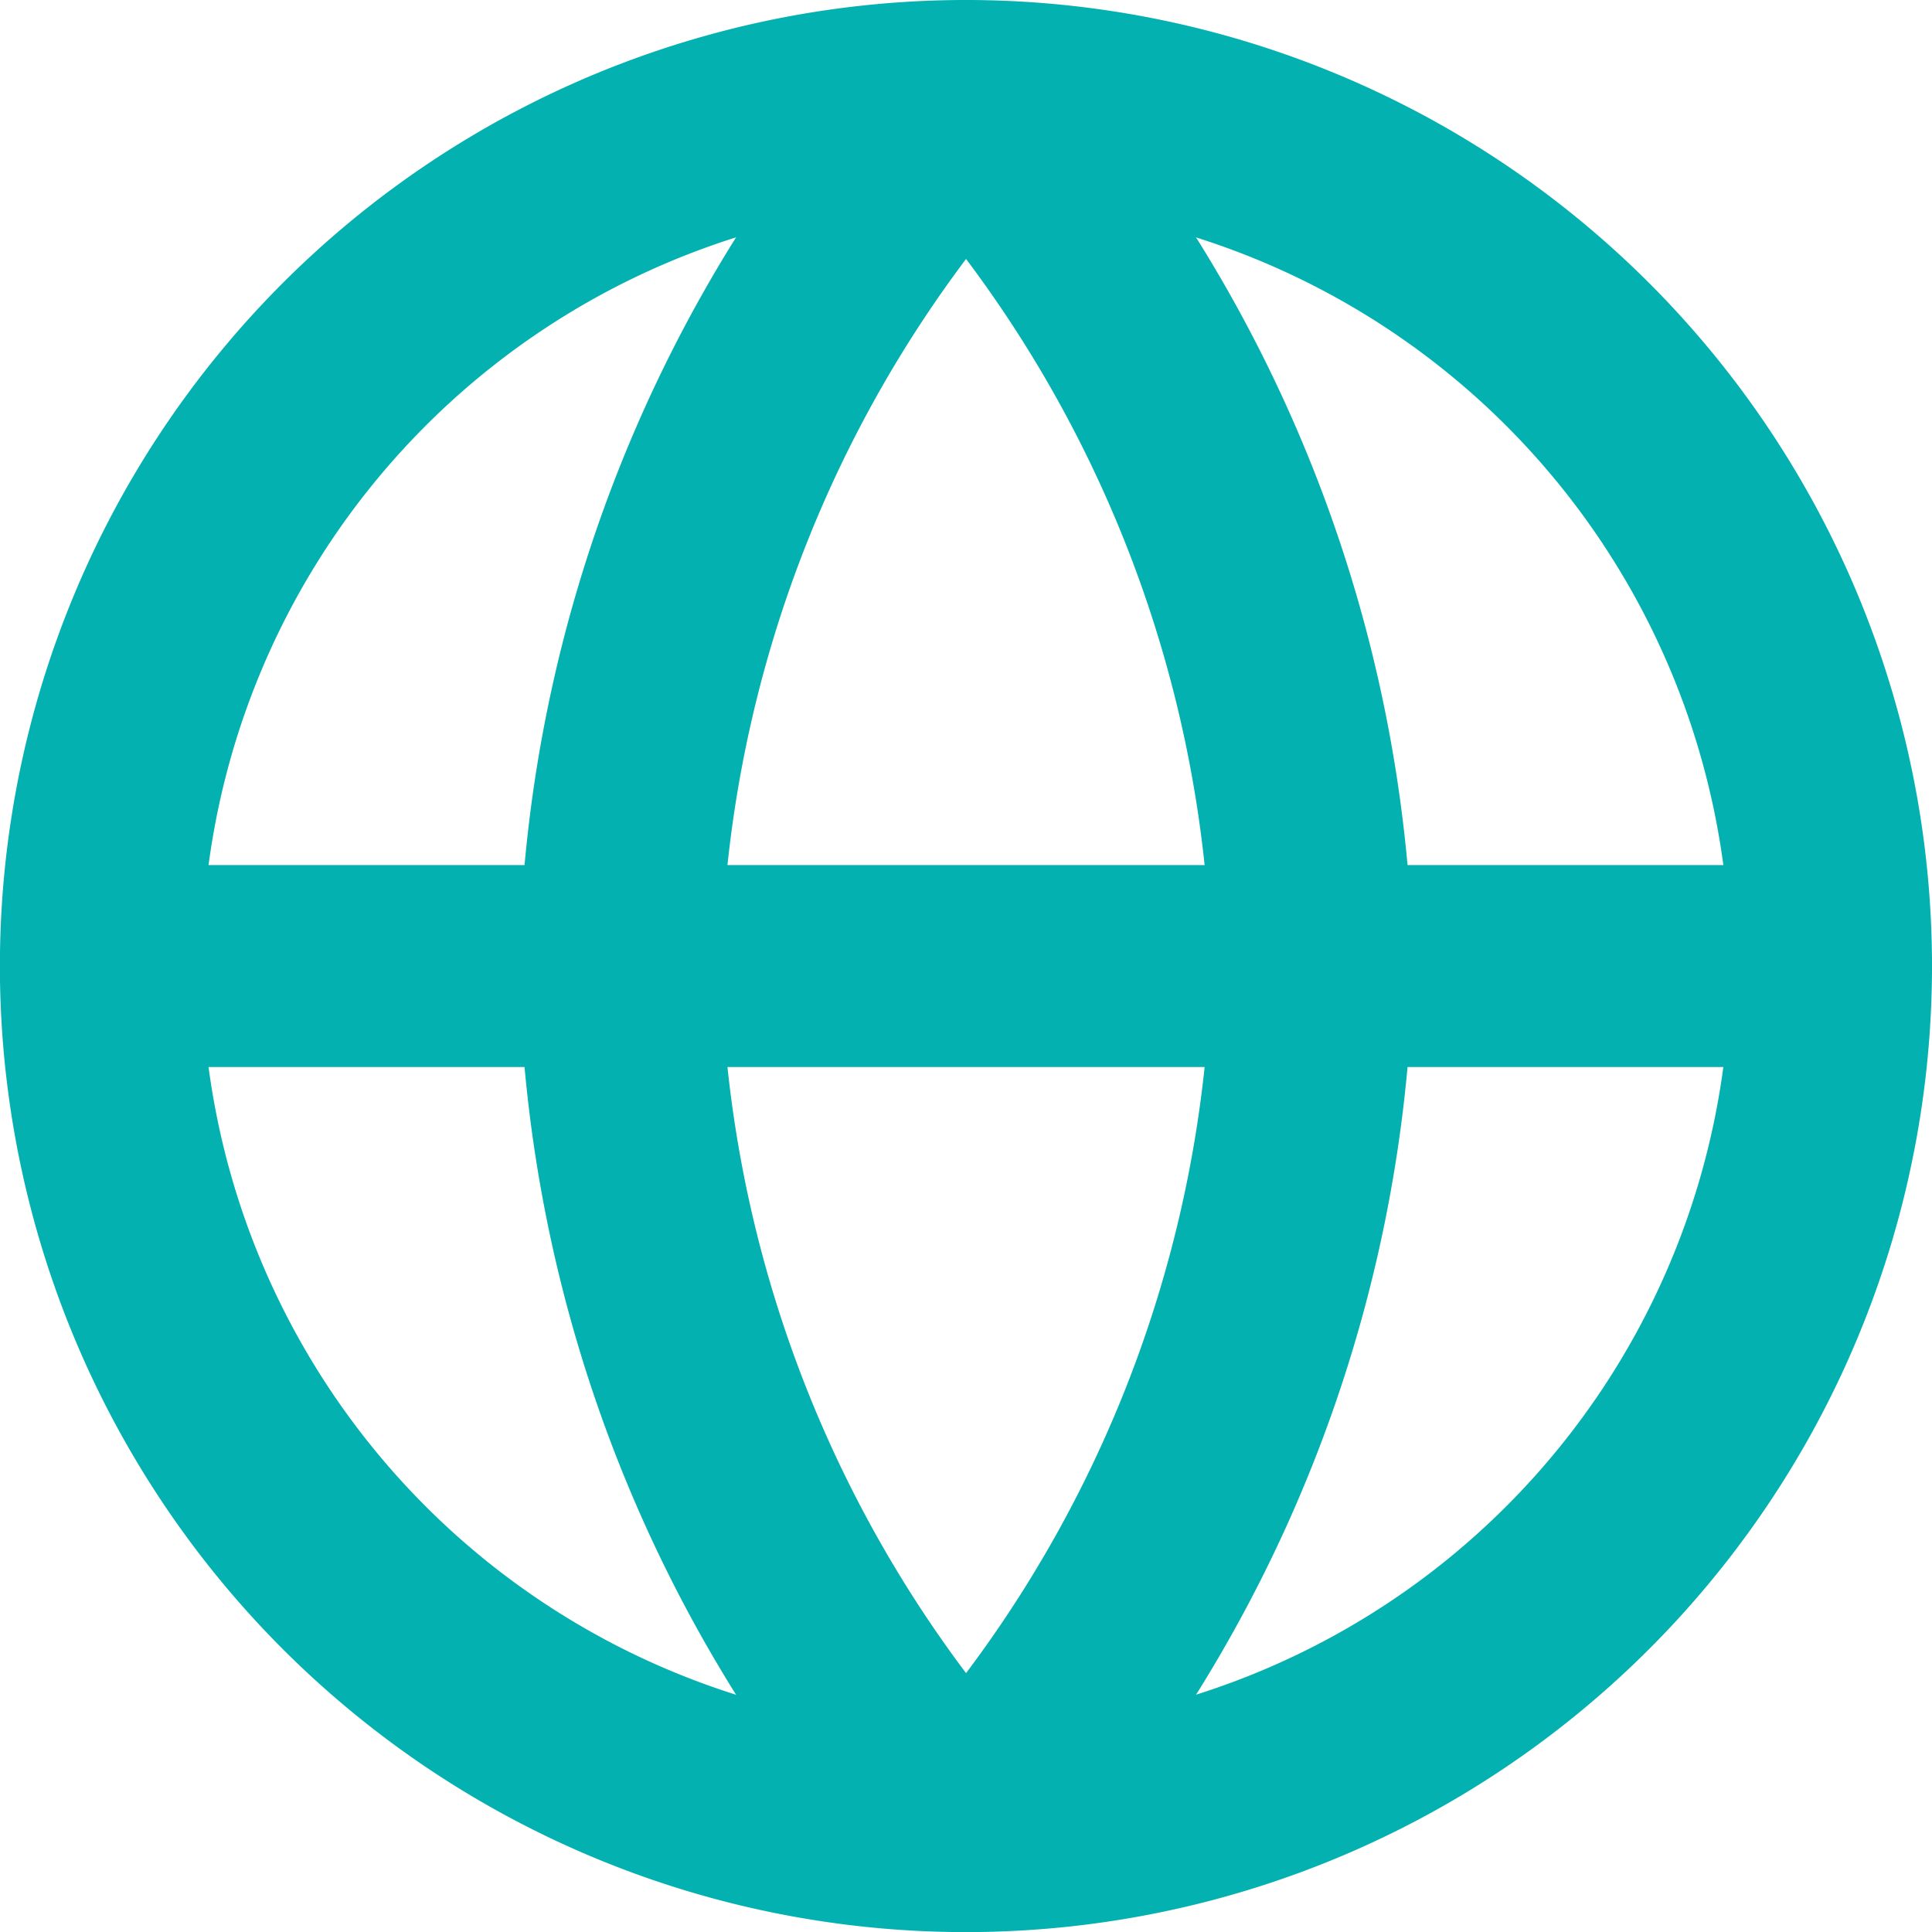 <svg xmlns="http://www.w3.org/2000/svg" width="19.133" height="19.133" viewBox="0 0 19.133 19.133">
  <g id="Icon_feather-globe" data-name="Icon feather-globe" transform="translate(-2 -2)">
    <path id="Path_704" data-name="Path 704" d="M20.133,11.567A8.567,8.567,0,1,1,11.567,3,8.567,8.567,0,0,1,20.133,11.567Z" fill="none" stroke="#04b1b1" stroke-linecap="round" stroke-linejoin="round" stroke-width="2"/>
    <path id="Path_705" data-name="Path 705" d="M3,18H20.133" transform="translate(0 -6.433)" fill="none" stroke="#04b1b1" stroke-linecap="round" stroke-linejoin="round" stroke-width="2"/>
    <path id="Path_706" data-name="Path 706" d="M15.427,3a13.107,13.107,0,0,1,3.427,8.567,13.107,13.107,0,0,1-3.427,8.567A13.107,13.107,0,0,1,12,11.567,13.107,13.107,0,0,1,15.427,3Z" transform="translate(-3.86)" fill="none" stroke="#04b1b1" stroke-linecap="round" stroke-linejoin="round" stroke-width="2"/>
  </g>
</svg>
